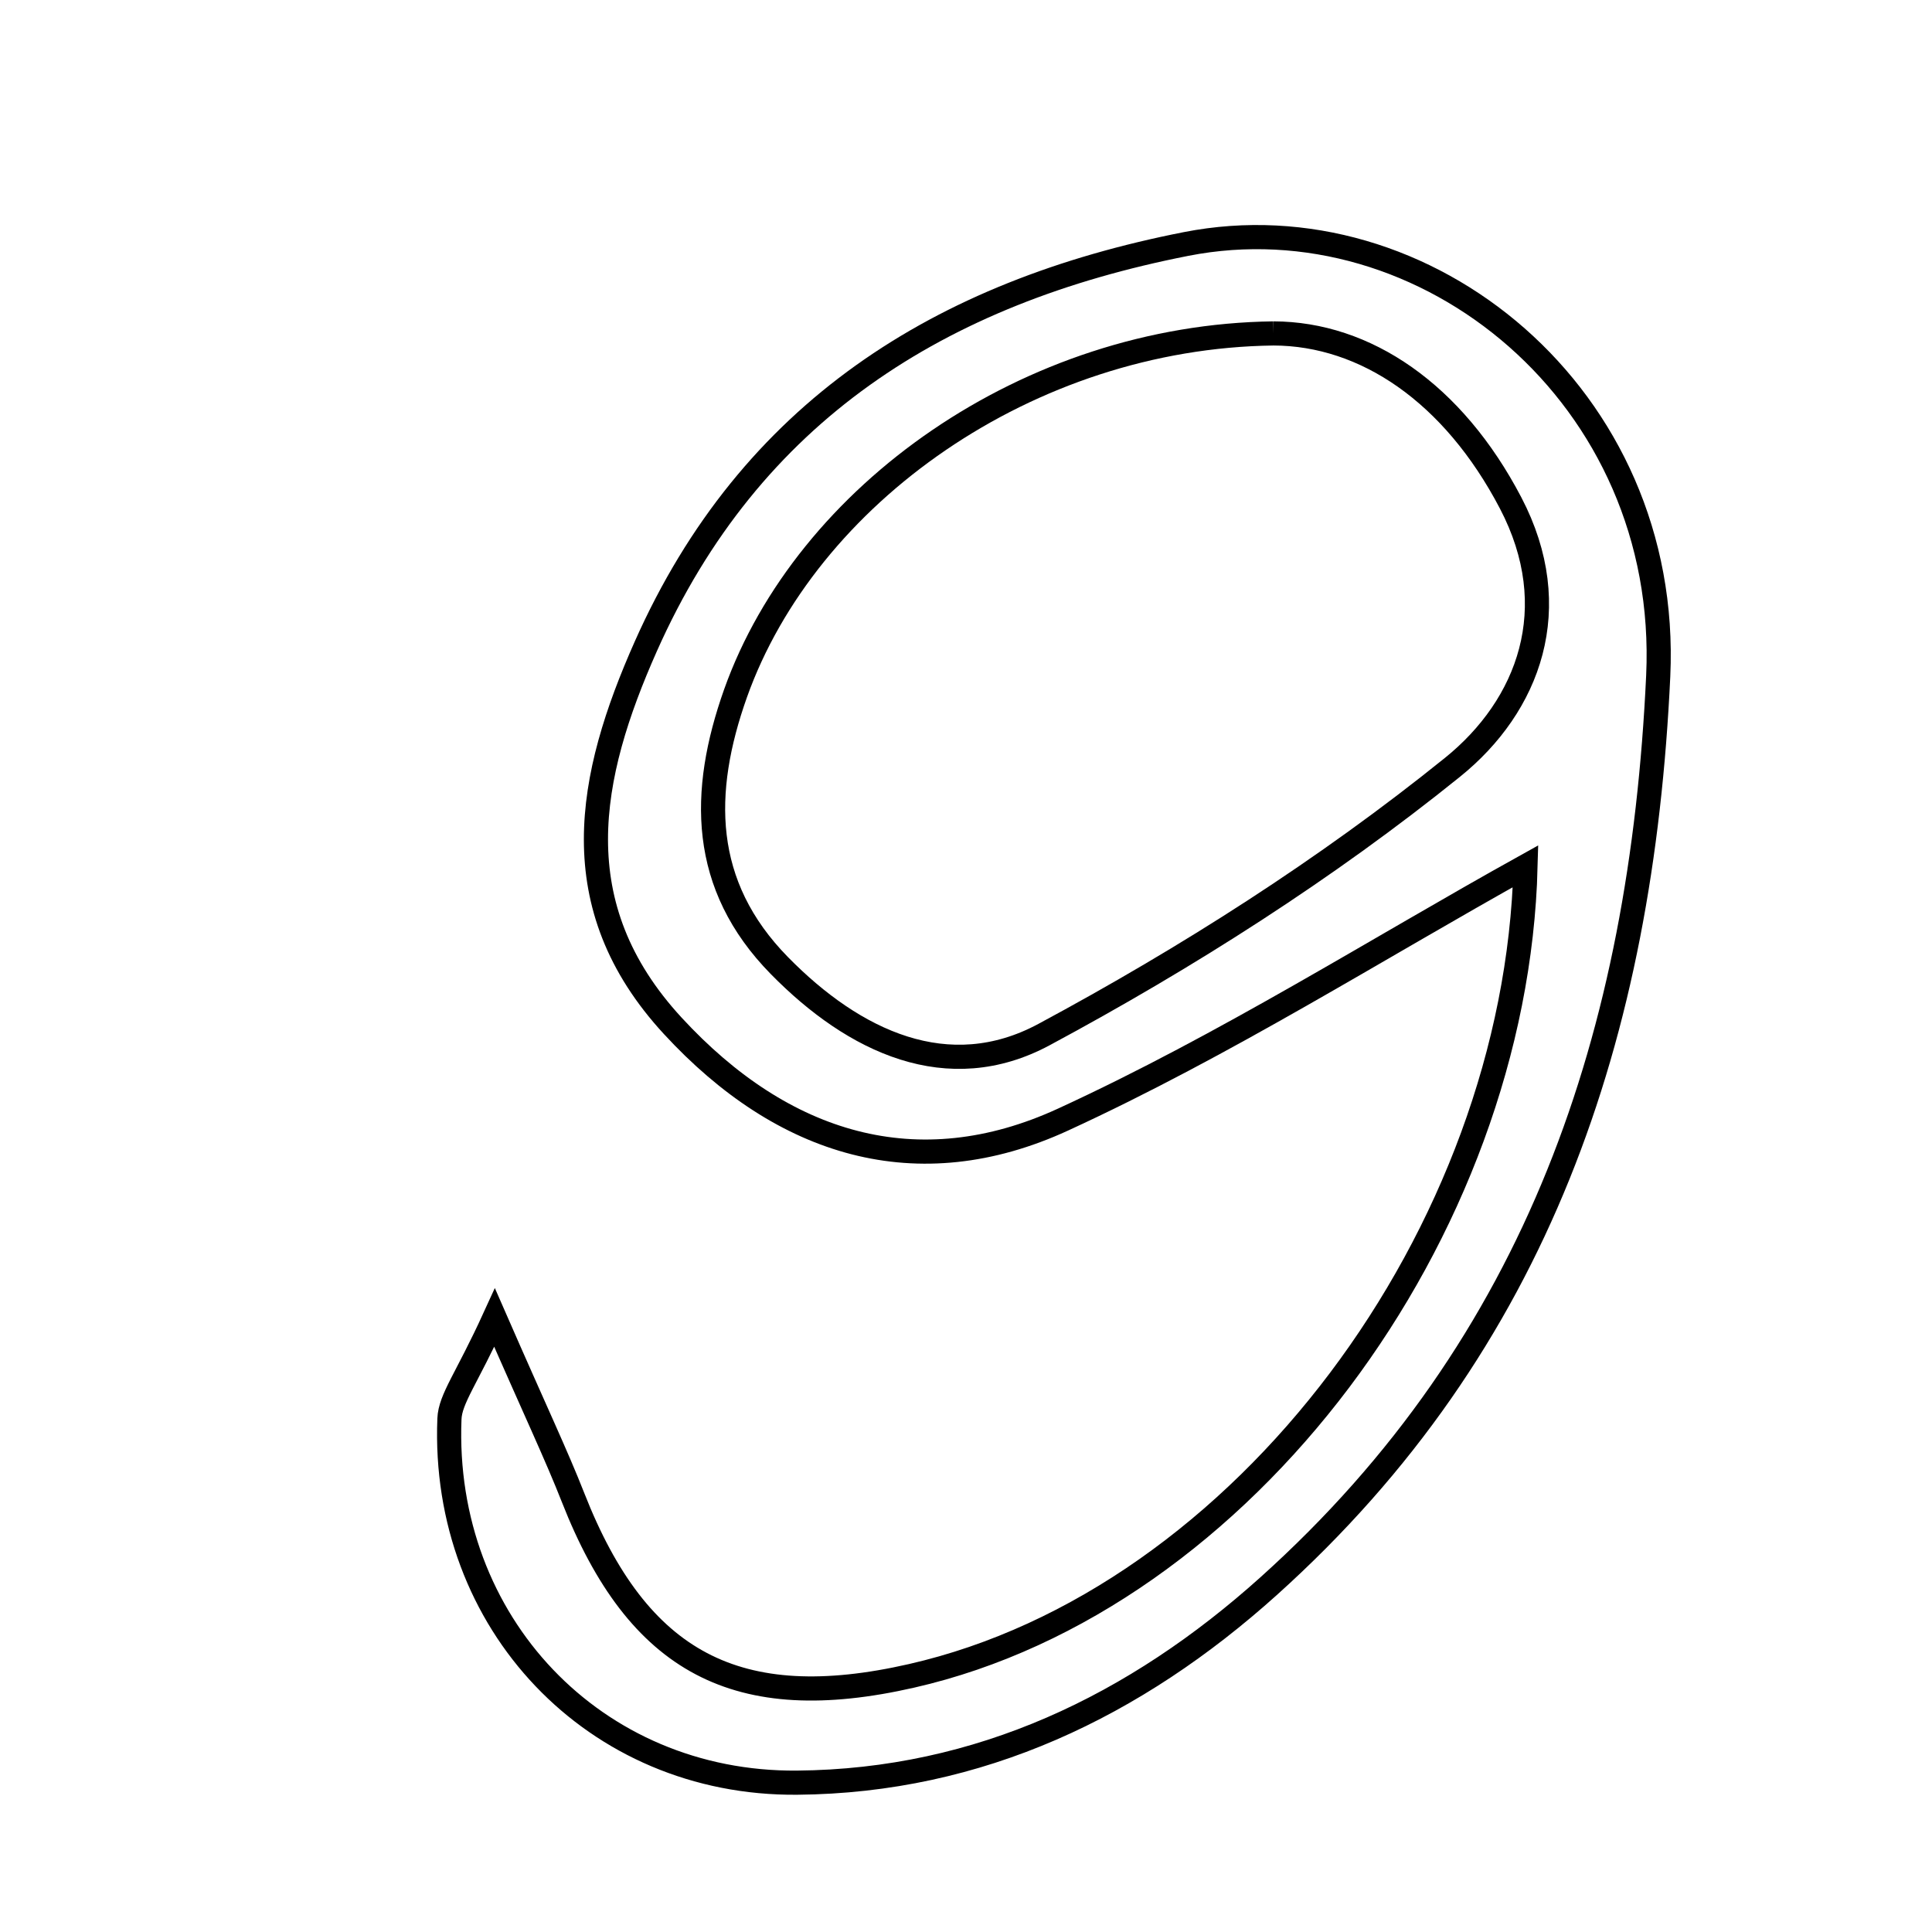 <svg xmlns="http://www.w3.org/2000/svg" viewBox="0.0 0.0 24.0 24.0" height="200px" width="200px"><path fill="none" stroke="black" stroke-width=".3" stroke-opacity="1.0"  filling="0" d="M14.733 3.031 C17.708 2.446 20.76 4.925 20.599 8.397 C20.391 12.853 19.11 16.692 15.759 19.704 C14.108 21.188 12.17 22.126 9.901 22.145 C7.385 22.166 5.482 20.157 5.583 17.626 C5.593 17.375 5.795 17.132 6.144 16.368 C6.664 17.557 6.911 18.074 7.12 18.606 C7.926 20.658 9.158 21.312 11.324 20.818 C15.451 19.878 18.834 15.315 18.951 10.761 C17.11 11.784 15.22 12.982 13.205 13.908 C11.399 14.739 9.726 14.228 8.358 12.744 C6.977 11.247 7.304 9.646 8.023 8.028 C9.32 5.112 11.678 3.631 14.733 3.031"></path>
<path fill="none" stroke="black" stroke-width=".3" stroke-opacity="1.0"  filling="0" d="M15.82 4.142 C16.961 4.145 18.051 4.882 18.765 6.247 C19.449 7.554 18.992 8.767 18.043 9.532 C16.475 10.797 14.746 11.897 12.969 12.852 C11.778 13.492 10.611 12.942 9.682 11.995 C8.7 10.995 8.702 9.839 9.137 8.613 C10.015 6.146 12.774 4.18 15.82 4.142"></path></svg>